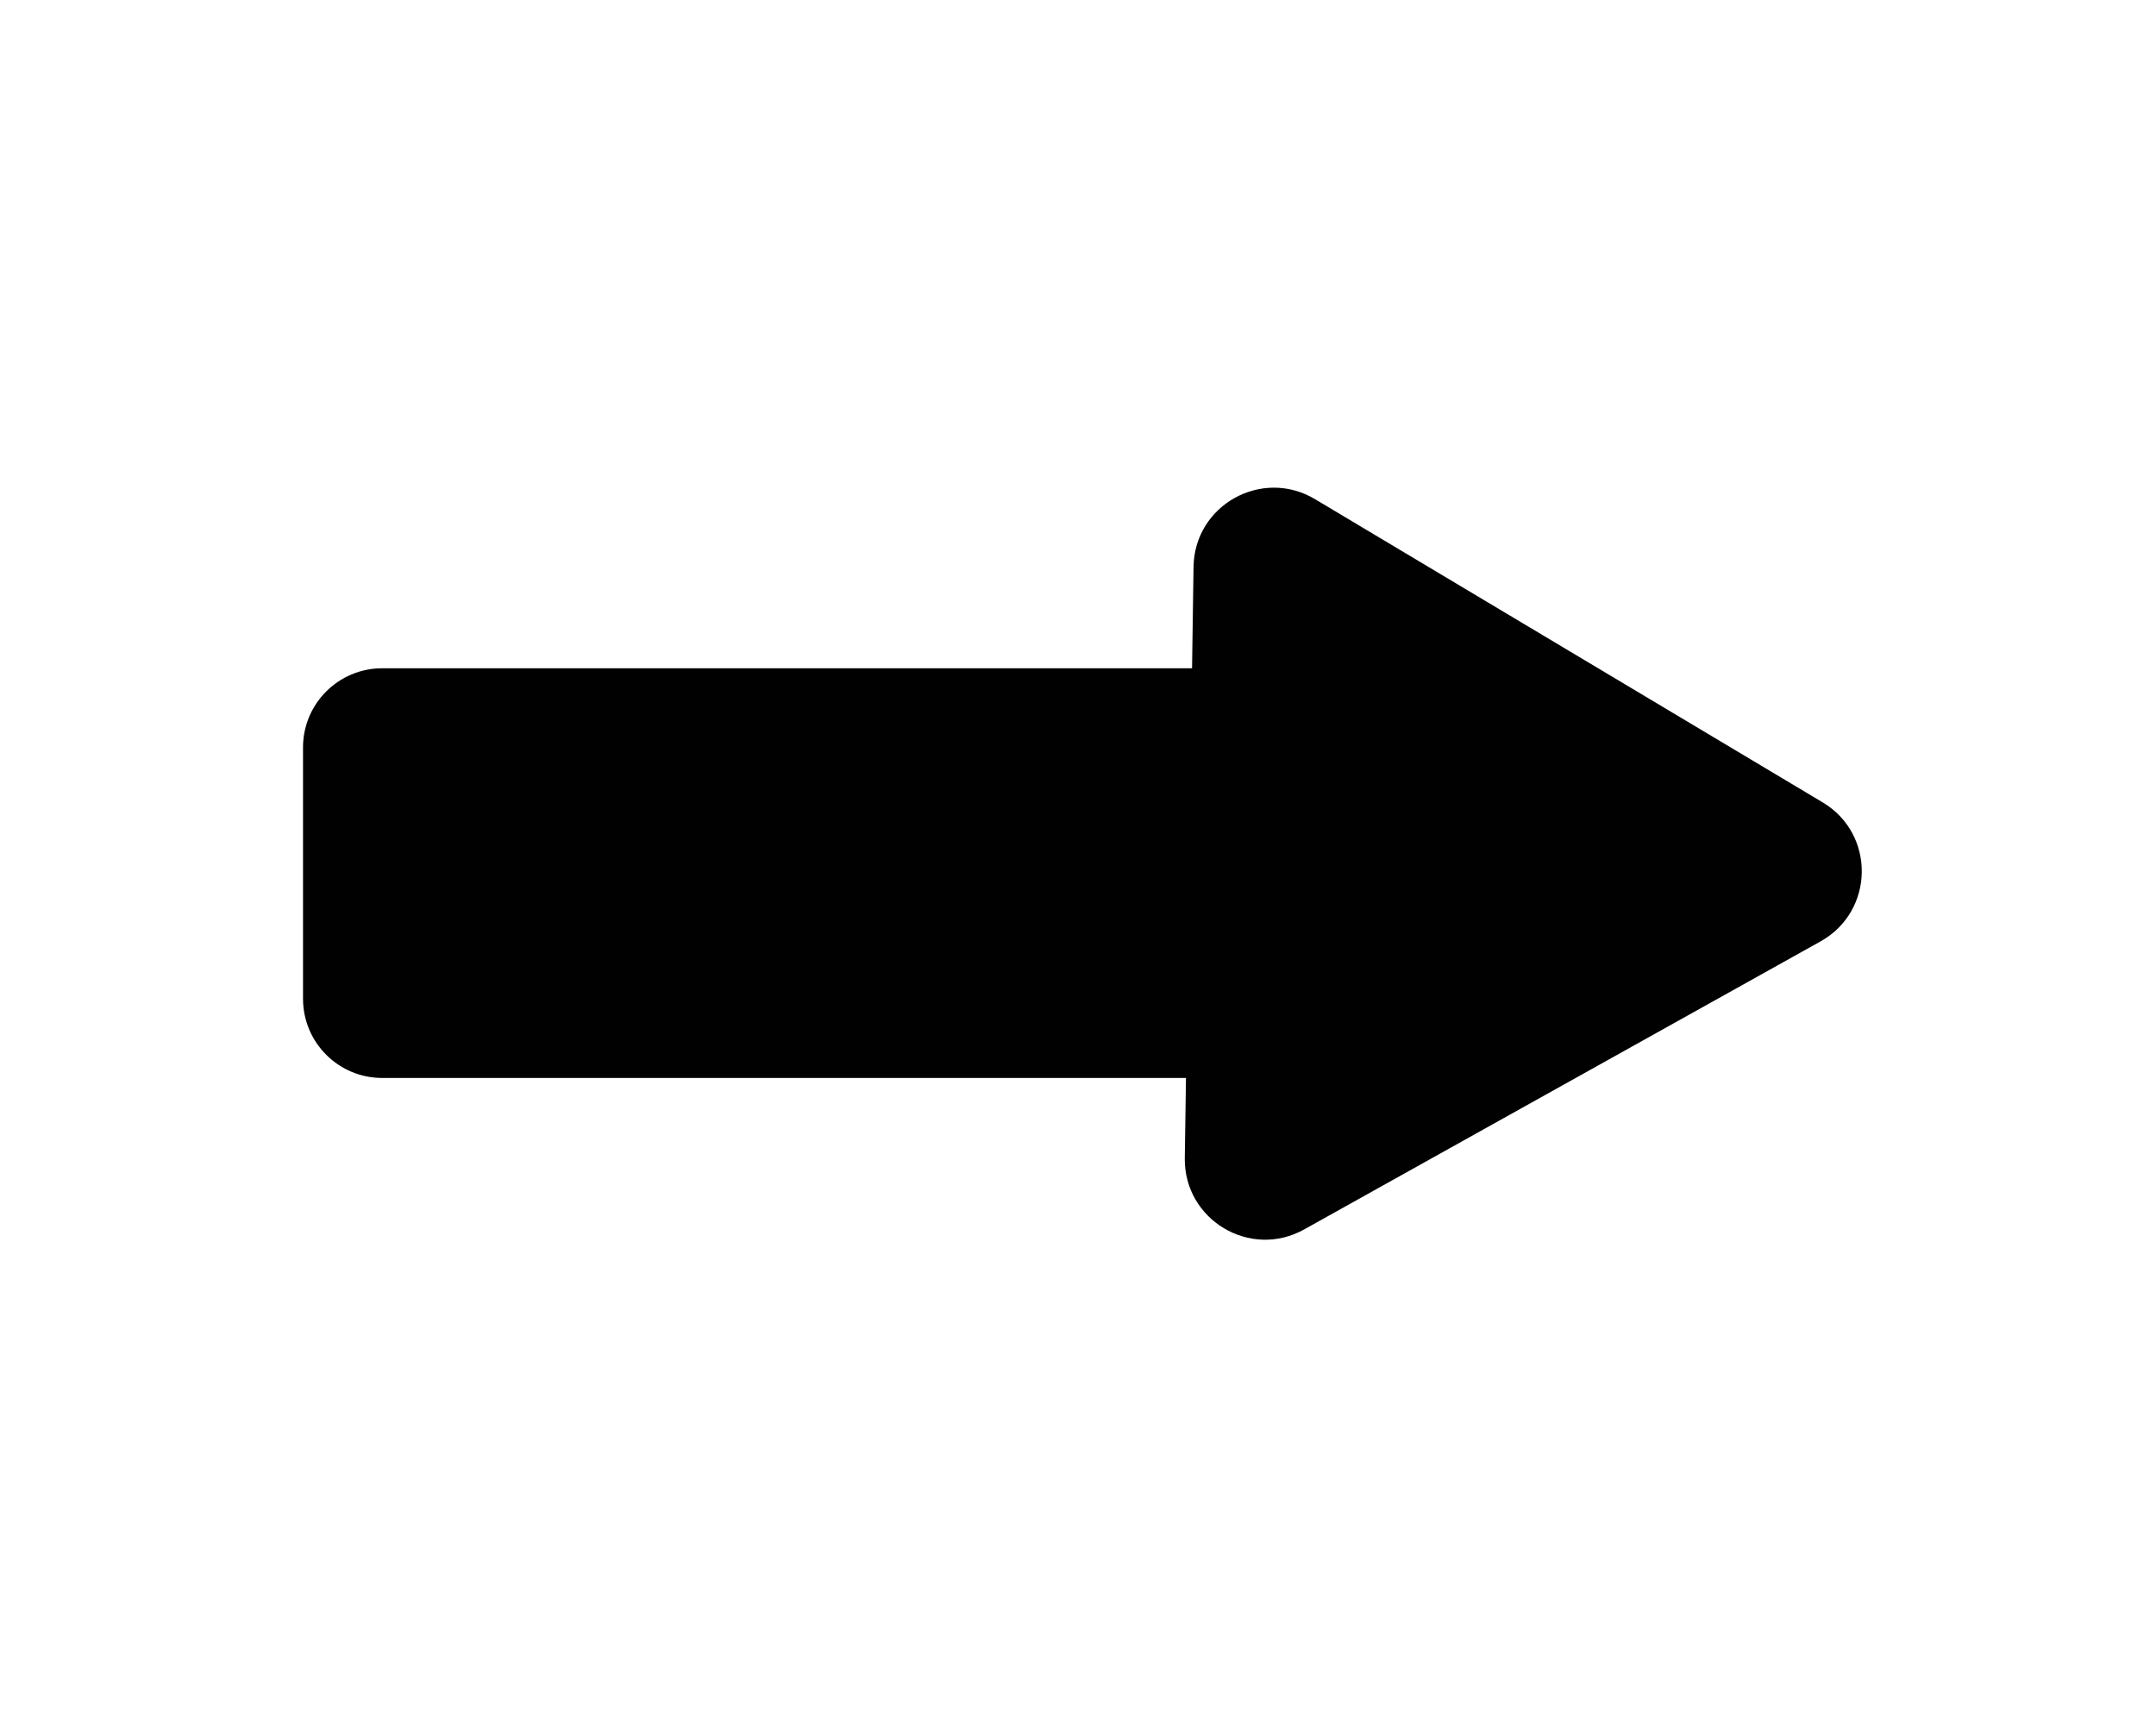 <?xml version="1.0" encoding="utf-8"?>
<!-- Generator: Adobe Illustrator 22.1.0, SVG Export Plug-In . SVG Version: 6.00 Build 0)  -->
<svg version="1.1" id="Calque_1" xmlns="http://www.w3.org/2000/svg" xmlns:xlink="http://www.w3.org/1999/xlink" x="0px" y="0px"
	 viewBox="0 0 1280 1024" style="enable-background:new 0 0 1280 1024;" xml:space="preserve">
<style type="text/css">
	.st0{fill:#010101;}
</style>
<path class="st0" d="M812.8,639.9H226.9c-26,0-47-21.1-47-47V443.7c0-26,21.1-47,47-47h585.9c26,0,47,21.1,47,47v149.1
	C859.8,618.8,838.8,639.9,812.8,639.9z"/>
<path class="st0" d="M931.4,386.3l150.7,90c31.5,18.8,30.8,64.6-1.2,82.5l-153.3,85.5l-153.3,85.5c-32,17.9-71.4-5.6-70.9-42.3
	l2.6-175.5l2.6-175.5c0.5-36.7,40.6-59,72.1-40.2L931.4,386.3z"/>
</svg>
